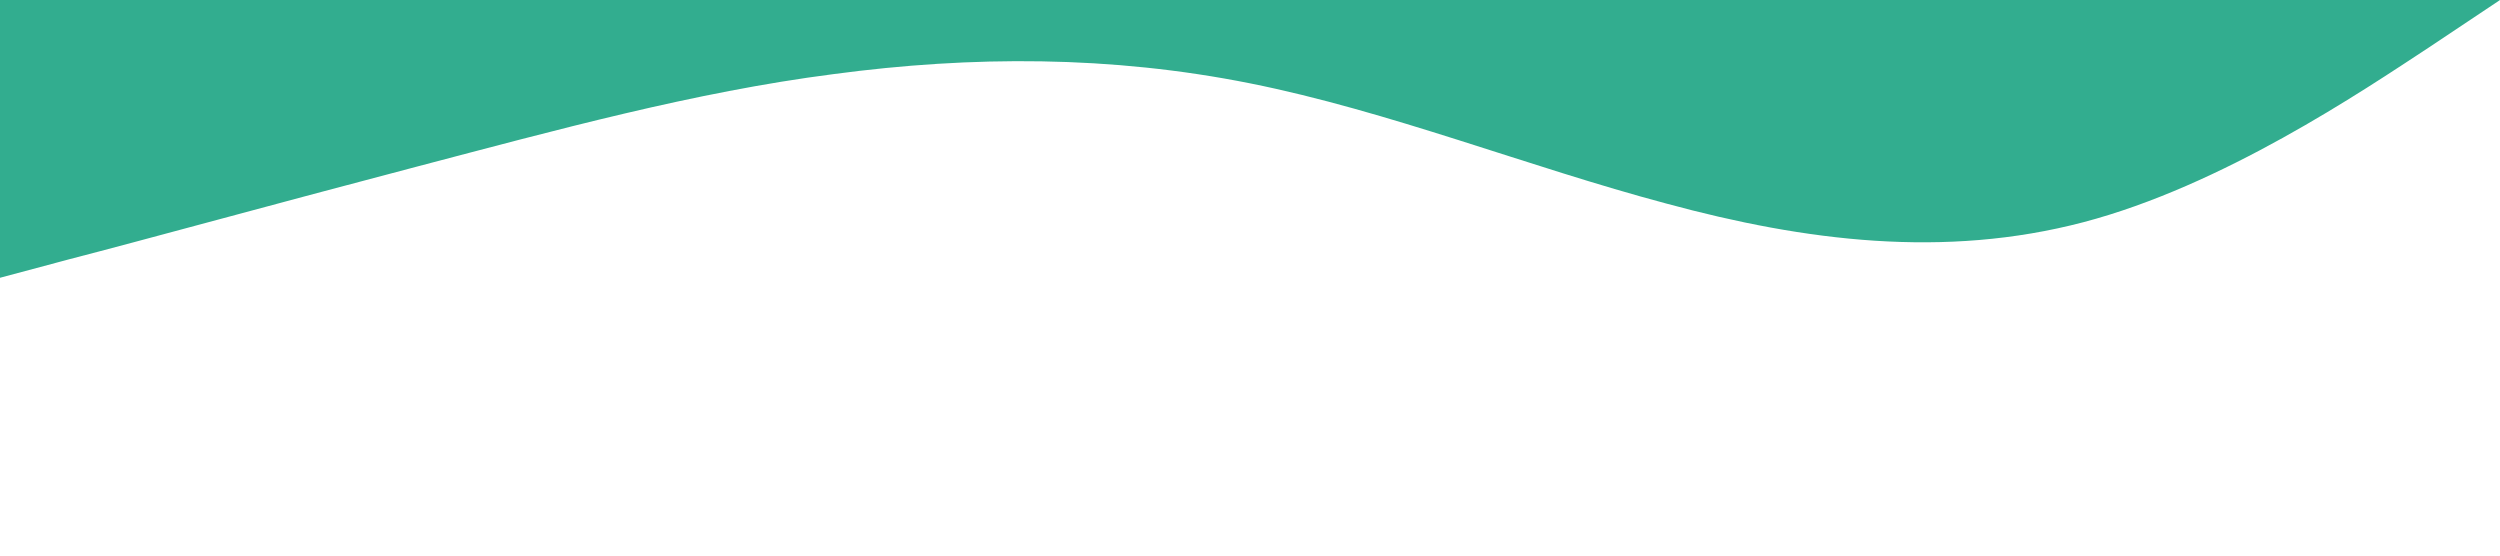 <svg xmlns="http://www.w3.org/2000/svg" viewBox="0 0 1440 320"><path fill="#32ad8f" fill-opacity="1" d="M0,160L40,149.3C80,139,160,117,240,96C320,75,400,53,480,42.7C560,32,640,32,720,48C800,64,880,96,960,117.3C1040,139,1120,149,1200,128C1280,107,1360,53,1400,26.7L1440,0L1440,0L1400,0C1360,0,1280,0,1200,0C1120,0,1040,0,960,0C880,0,800,0,720,0C640,0,560,0,480,0C400,0,320,0,240,0C160,0,80,0,40,0L0,0Z"></path></svg>
